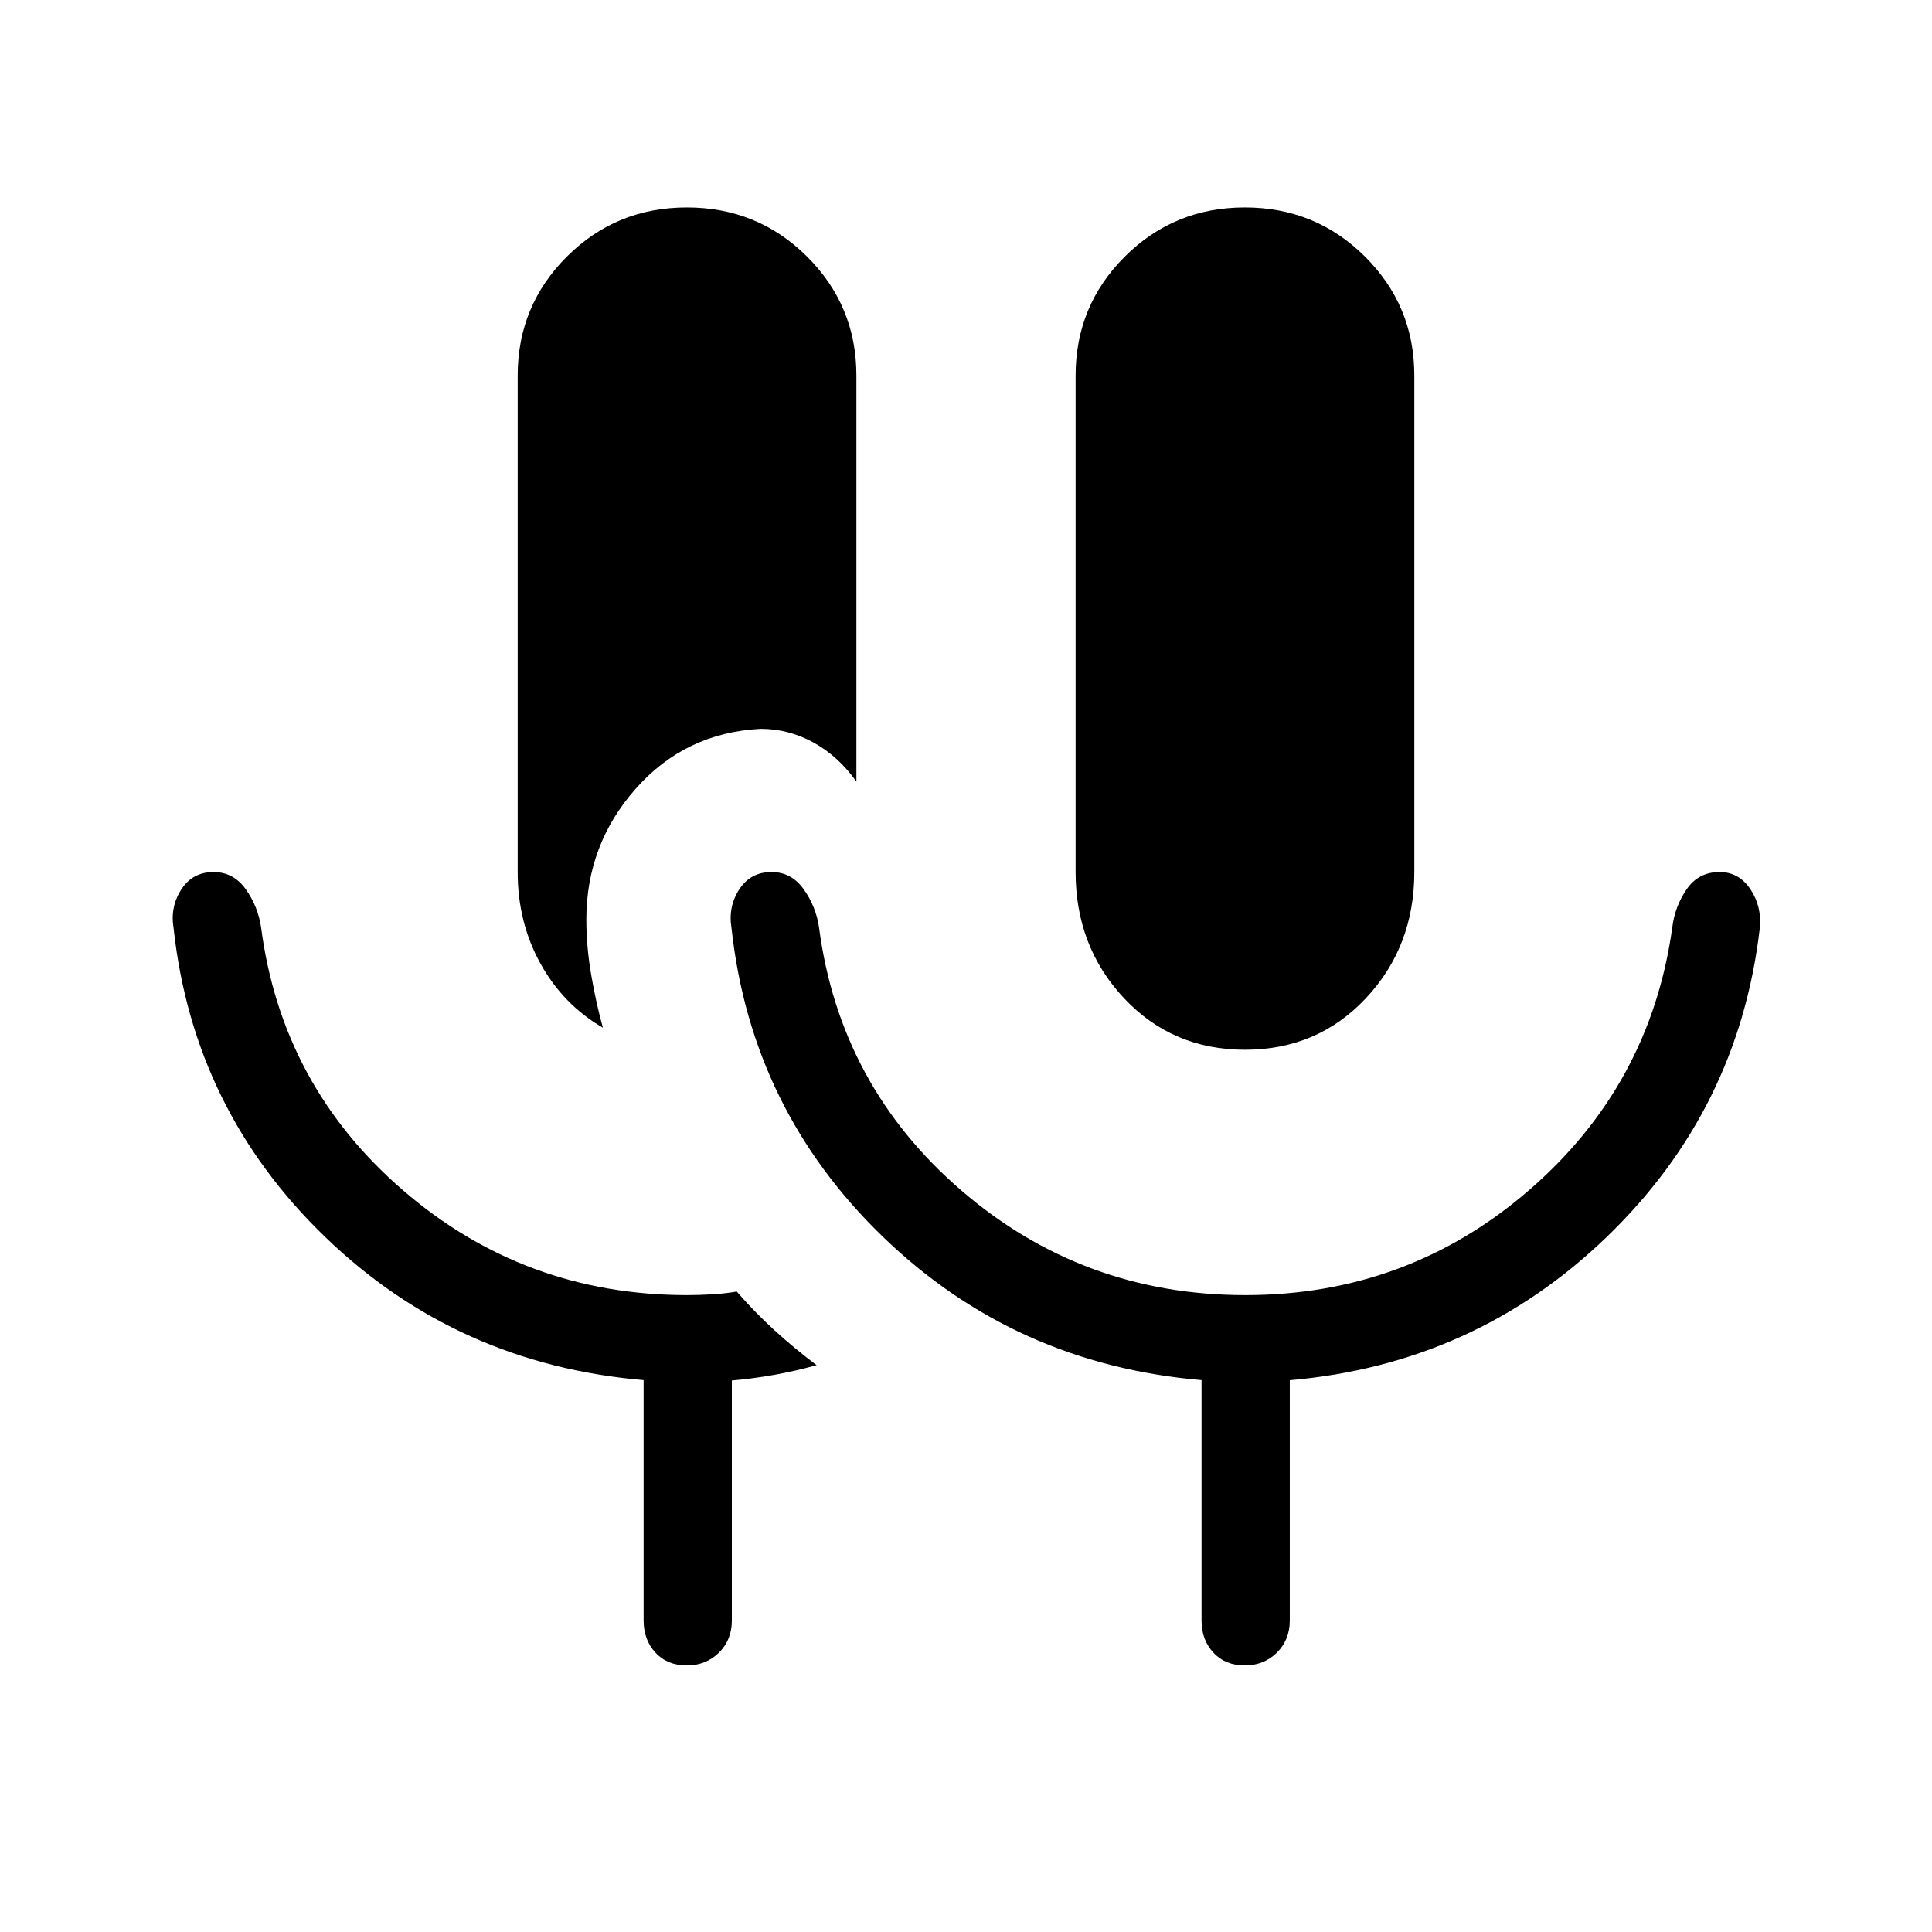 <svg xmlns="http://www.w3.org/2000/svg" height="48" viewBox="0 -960 960 960" width="48"><path d="M341.209-132.462q-9.632 0-15.516-6.356-5.885-6.355-5.885-15.913v-119.496q-92.73-7.889-158.23-71.12-65.5-63.231-75.308-153.346-1.807-10.615 3.798-19.307 5.605-8.692 16.048-8.692 9.923 0 16.011 8.569 6.087 8.569 7.604 18.933Q140-420.553 200.304-368.507q60.304 52.045 141.152 52.045 5.754 0 12.258-.384 6.503-.385 12.373-1.385 8.682 10.038 18.663 19.161 9.981 9.123 21.019 17.415-10.65 2.962-21.133 4.827-10.483 1.865-20.983 2.789v119.308q0 9.558-6.406 15.913-6.406 6.356-16.038 6.356Zm277.407-305.924q-36.077 0-60.115-25.639-24.038-25.639-24.038-62.667v-246.692q0-34.743 24.479-59.141 24.479-24.397 59.615-24.397 35.135 0 59.673 24.397 24.538 24.398 24.538 59.141v246.692q0 37.028-24.038 62.667-24.038 25.639-60.114 25.639Zm-319.039-10.961q-19.653-11.384-30.999-31.826-11.346-20.443-11.346-45.519v-246.692q0-34.743 24.479-59.141 24.479-24.397 59.615-24.397 35.135 0 59.673 24.397 24.538 24.398 24.538 59.141v201.767q-8.807-12.5-21.207-19.365-12.399-6.865-26.368-6.865-37.447 1.923-62.031 29.707-24.584 27.784-24.584 65.024 0 13.69 2.478 27.871 2.478 14.182 5.752 25.898ZM618.73-316.462q80.766 0 141.057-52.154 60.29-52.153 71.174-130.615 1.253-10.323 7.127-18.892 5.873-8.569 16.392-8.569 9.634 0 15.346 8.646 5.711 8.646 4.596 19.353-10.5 90.115-76.031 153.32-65.531 63.204-157.507 71.198v119.444q0 9.558-6.406 15.913-6.406 6.356-16.038 6.356-9.632 0-15.516-6.356-5.885-6.355-5.885-15.913v-119.496q-92.73-7.889-158.23-71.12-65.5-63.231-75.308-153.346-1.807-10.615 3.798-19.307 5.605-8.692 16.048-8.692 9.923 0 16.011 8.569 6.088 8.569 7.612 18.933 10.307 78.637 70.651 130.683 60.343 52.045 141.109 52.045Z"/></svg>